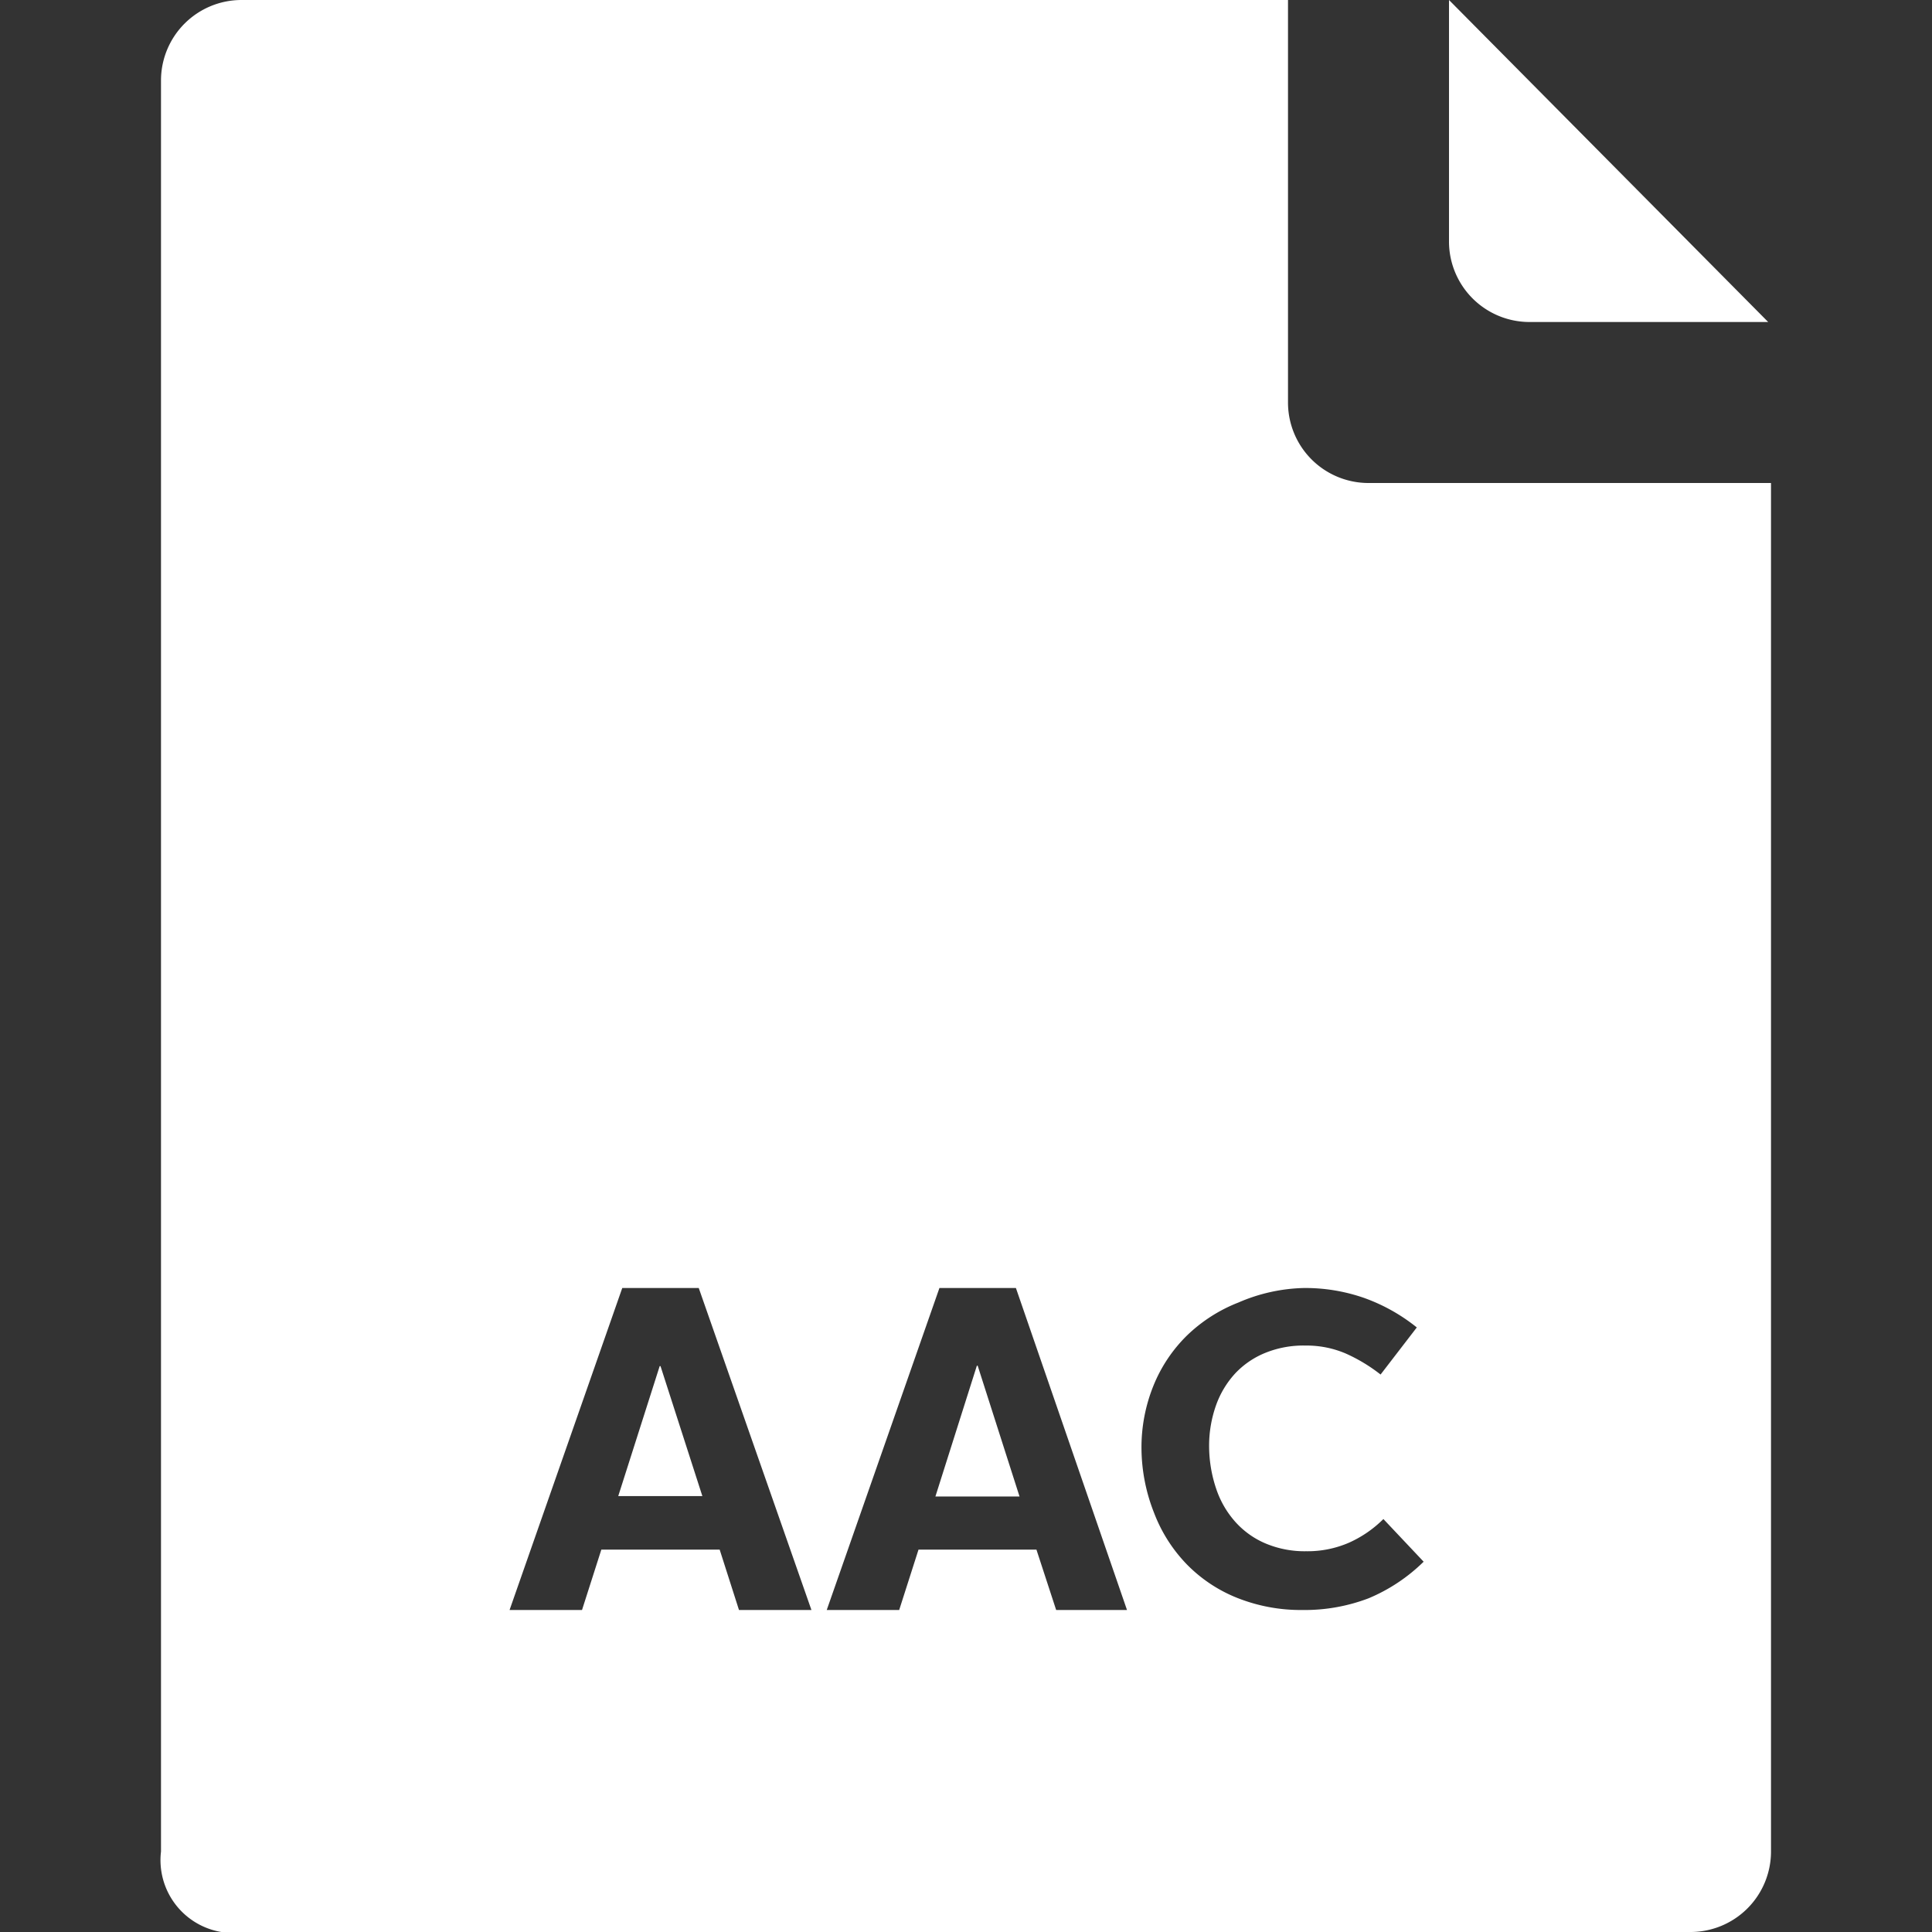 <svg id="fill" xmlns="http://www.w3.org/2000/svg" viewBox="0 0 48 48"><rect x="0" y="0" width="48" height="48" fill="#333333" stroke="none"/><title>Filled_</title><path fill="#fff" d="M43.93,8L36,0V6a2,2,0,0,0,2,2h5.93Z"/><polygon style="fill:white;" points="16.39 33.94 15.36 37.17 17.45 37.17 16.41 33.94 16.39 33.94"/><polygon style="fill:white;" points="24.27 33.93 23.24 37.18 25.33 37.18 24.29 33.93 24.27 33.93"/><path fill="#fff" d="M34,12a2,2,0,0,1-2-2V0H6A2,2,0,0,0,4,2V46a1.81,1.81,0,0,0,1.5,2H42a2,2,0,0,0,2-2V12H34ZM18.36,40L17.88,38.5H14.94L14.46,40h-1.8l2.8-8h1.9l2.8,8H18.36Zm7.88,0-0.49-1.5H22.82L22.34,40h-1.8l2.8-8h1.9L28,40H26.24ZM34,39.71a4.46,4.46,0,0,1-1.64.29,4.27,4.27,0,0,1-1.62-.3,3.63,3.63,0,0,1-1.26-.84,3.76,3.76,0,0,1-.81-1.28A4.41,4.41,0,0,1,28.36,36a4.08,4.08,0,0,1,.3-1.58,3.68,3.68,0,0,1,.83-1.24,3.86,3.86,0,0,1,1.28-.82A4.31,4.31,0,0,1,32.4,32a4.44,4.44,0,0,1,1.5.25,4.5,4.5,0,0,1,1.3.73L34.3,34.15a4.11,4.11,0,0,0-.86-0.52,2.47,2.47,0,0,0-1-.2,2.52,2.52,0,0,0-1,.18,2.12,2.12,0,0,0-.75.51,2.31,2.31,0,0,0-.48.8,3,3,0,0,0-.17,1A3.33,3.33,0,0,0,30.22,37a2.35,2.35,0,0,0,.48.82,2.11,2.11,0,0,0,.75.53,2.5,2.5,0,0,0,1,.19,2.58,2.58,0,0,0,1.06-.21,2.86,2.86,0,0,0,.86-0.59l1,1.06A4.33,4.33,0,0,1,34,39.71Z"/></svg>